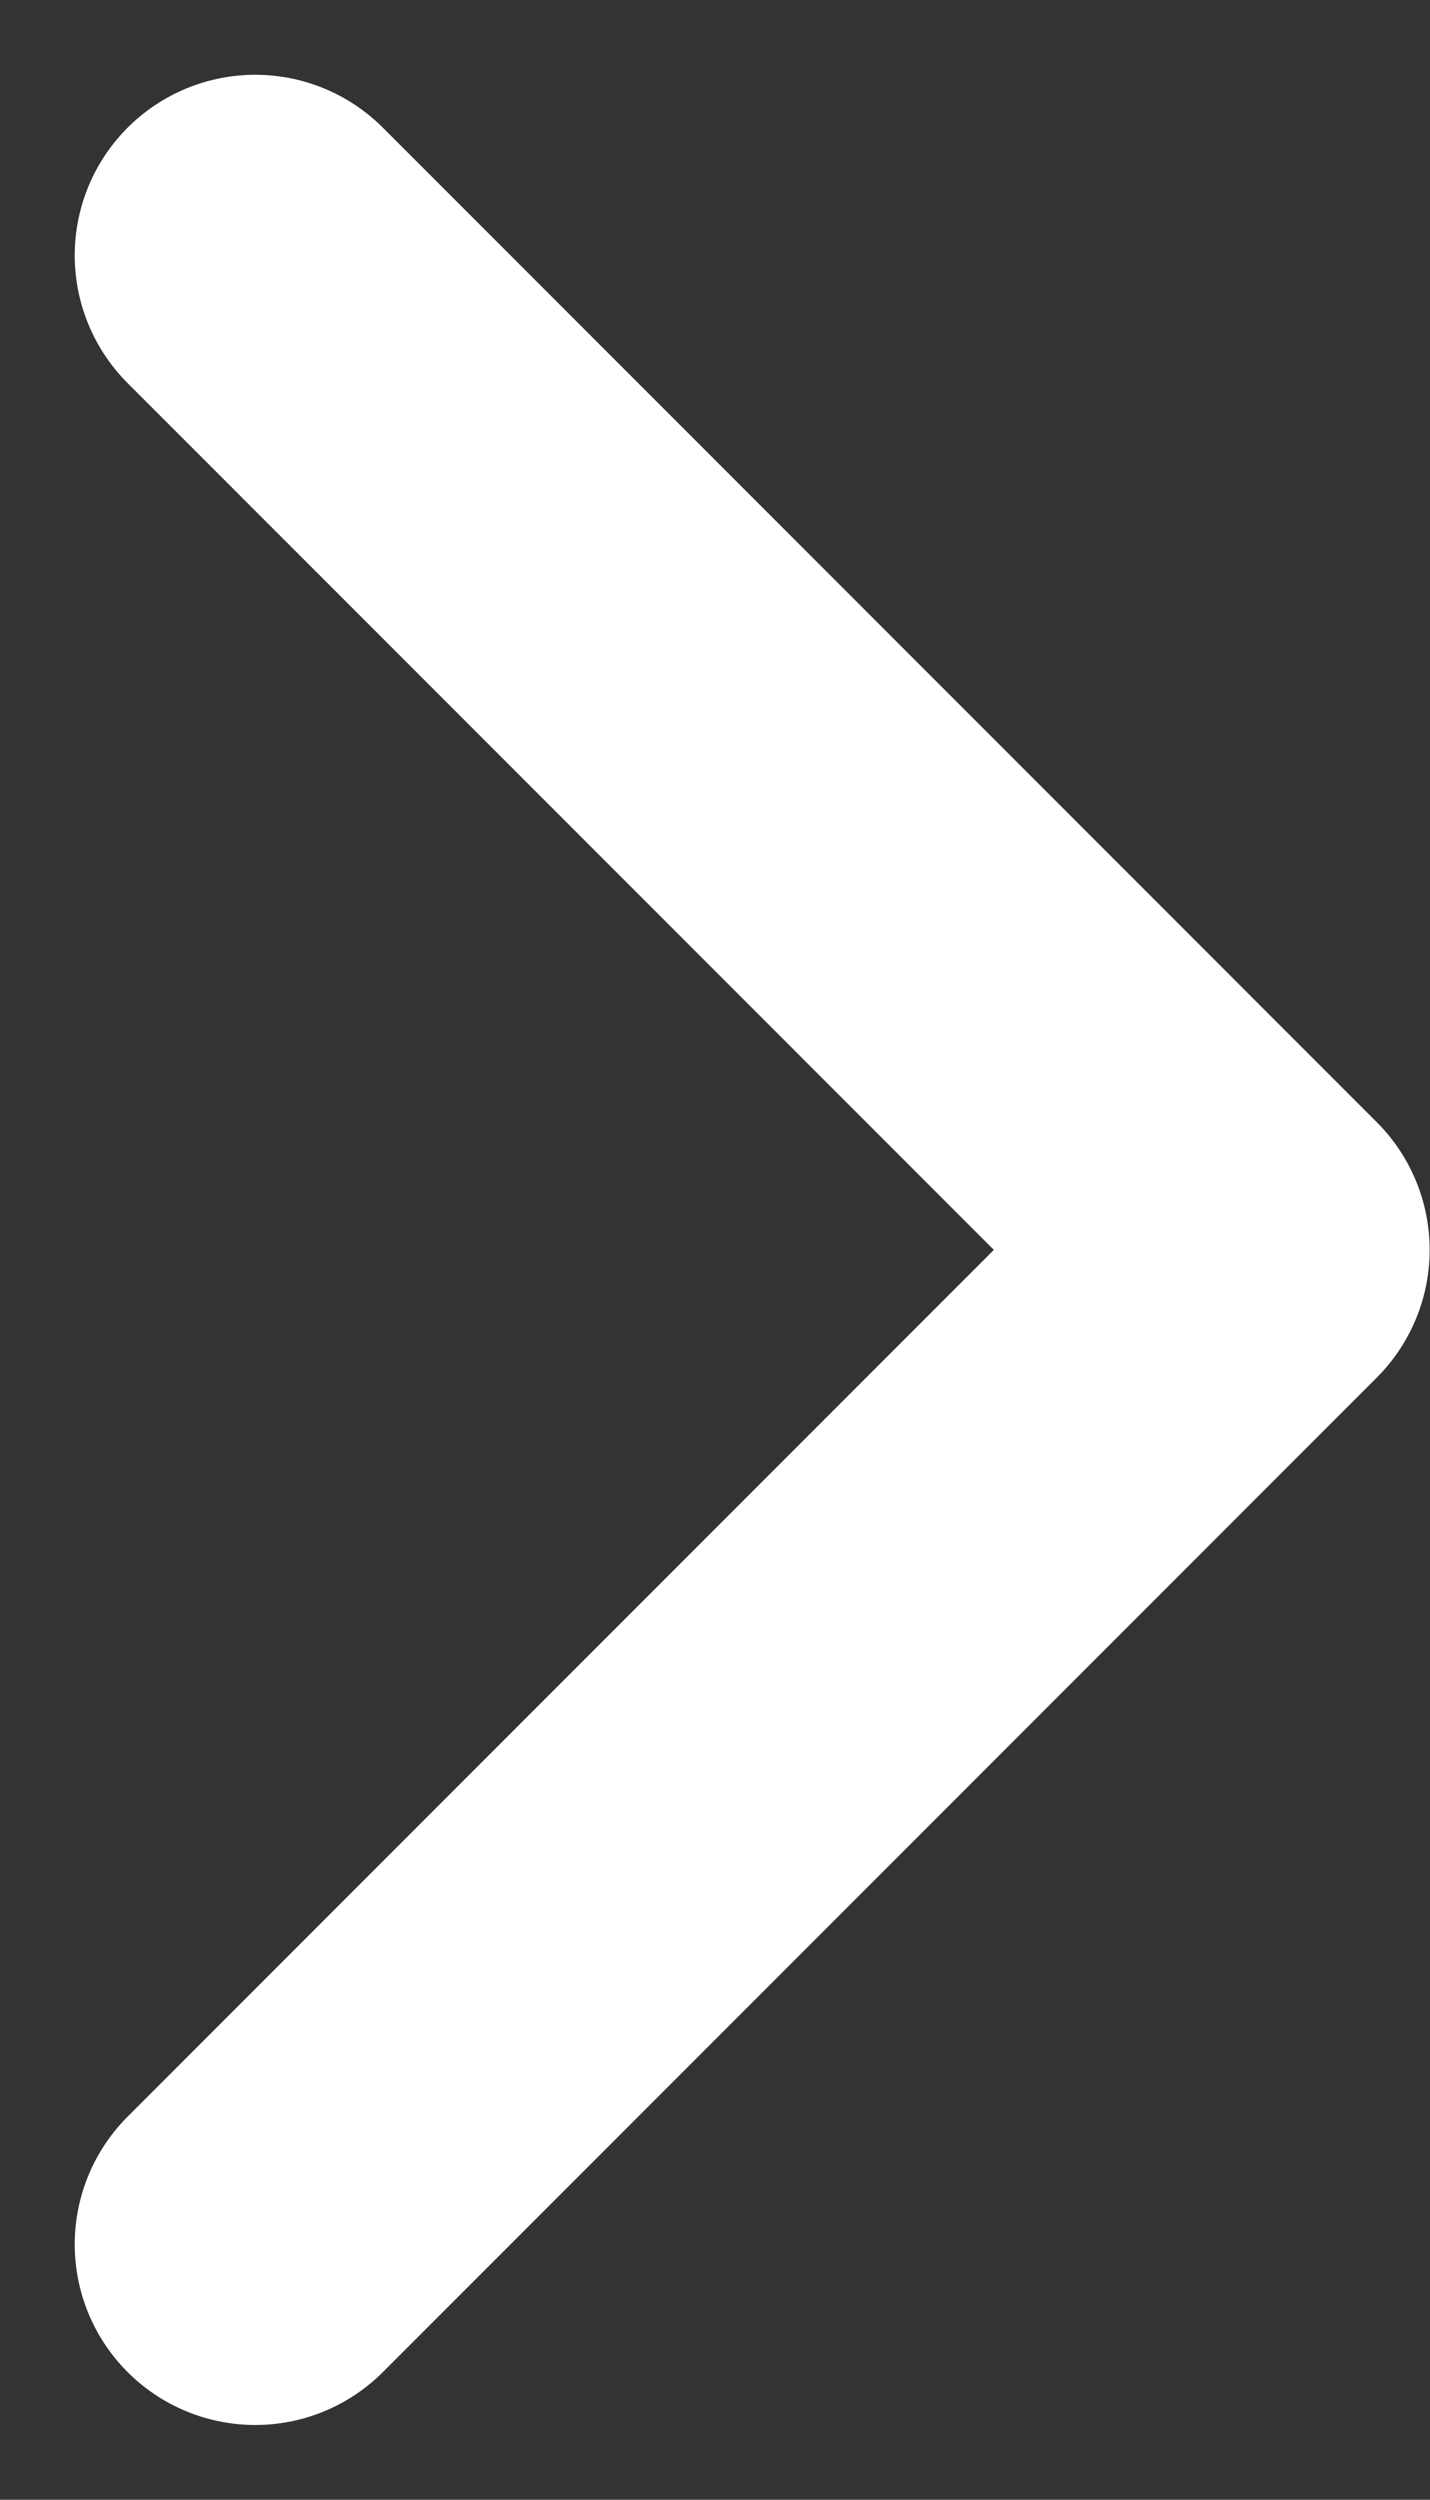<svg xmlns="http://www.w3.org/2000/svg" width="7.922" height="13.84" viewBox="0 0 7.922 13.84">
  <rect x="0" y="0" width="7.922" height="13.84" fill="#333333" stroke="none"/>
  <path id="パス_34142" data-name="パス 34142" d="M-19624-12246.25l5.506,5.506-5.506,5.506" transform="translate(19625.414 12247.664)" fill="none" stroke="#fff" stroke-linecap="round" stroke-linejoin="round" stroke-width="2"/>
</svg>